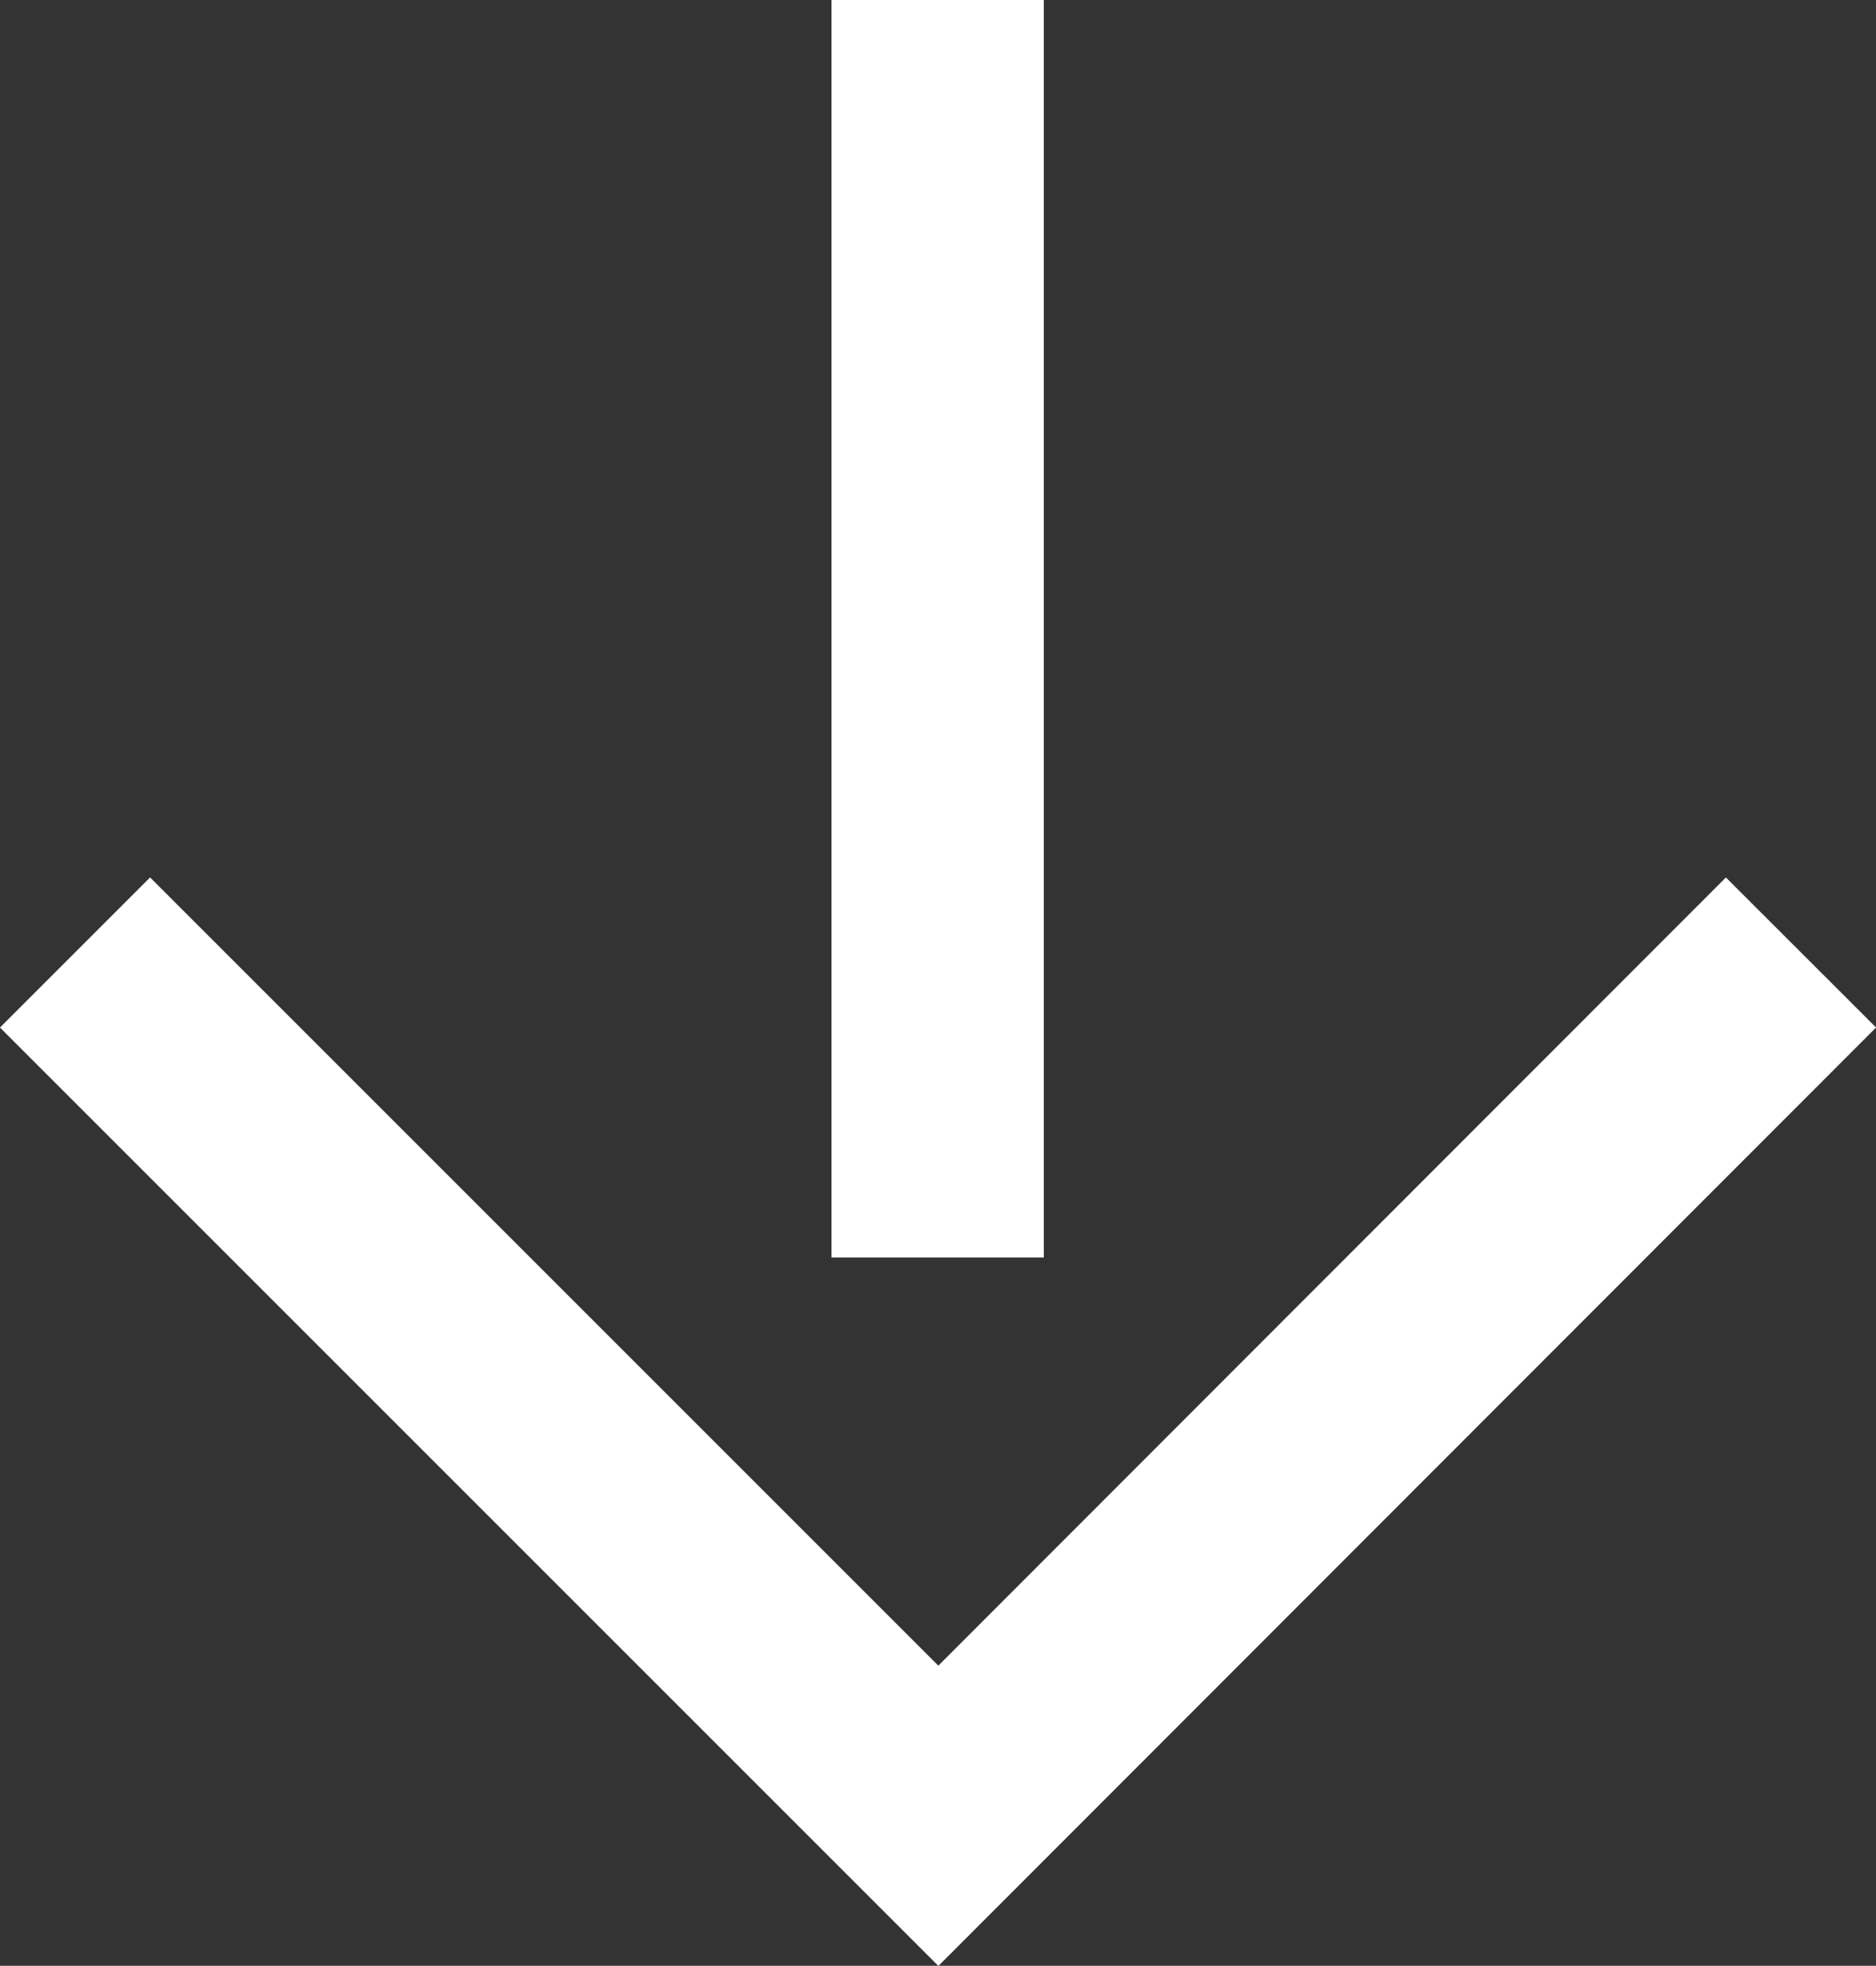 <svg data-name="arrow" xmlns="http://www.w3.org/2000/svg" viewBox="0 0 26.51 27.78"><rect x="0" y="0" width="26.51" height="27.78" fill="#333333" stroke="none"/><path fill="none" stroke="#fff" stroke-width="3" stroke-meter-limit="10" class="cls-1" d="M25.45 13.46l-12.19 12.2-12.2-12.2M13.25 17.77V0"/></svg>